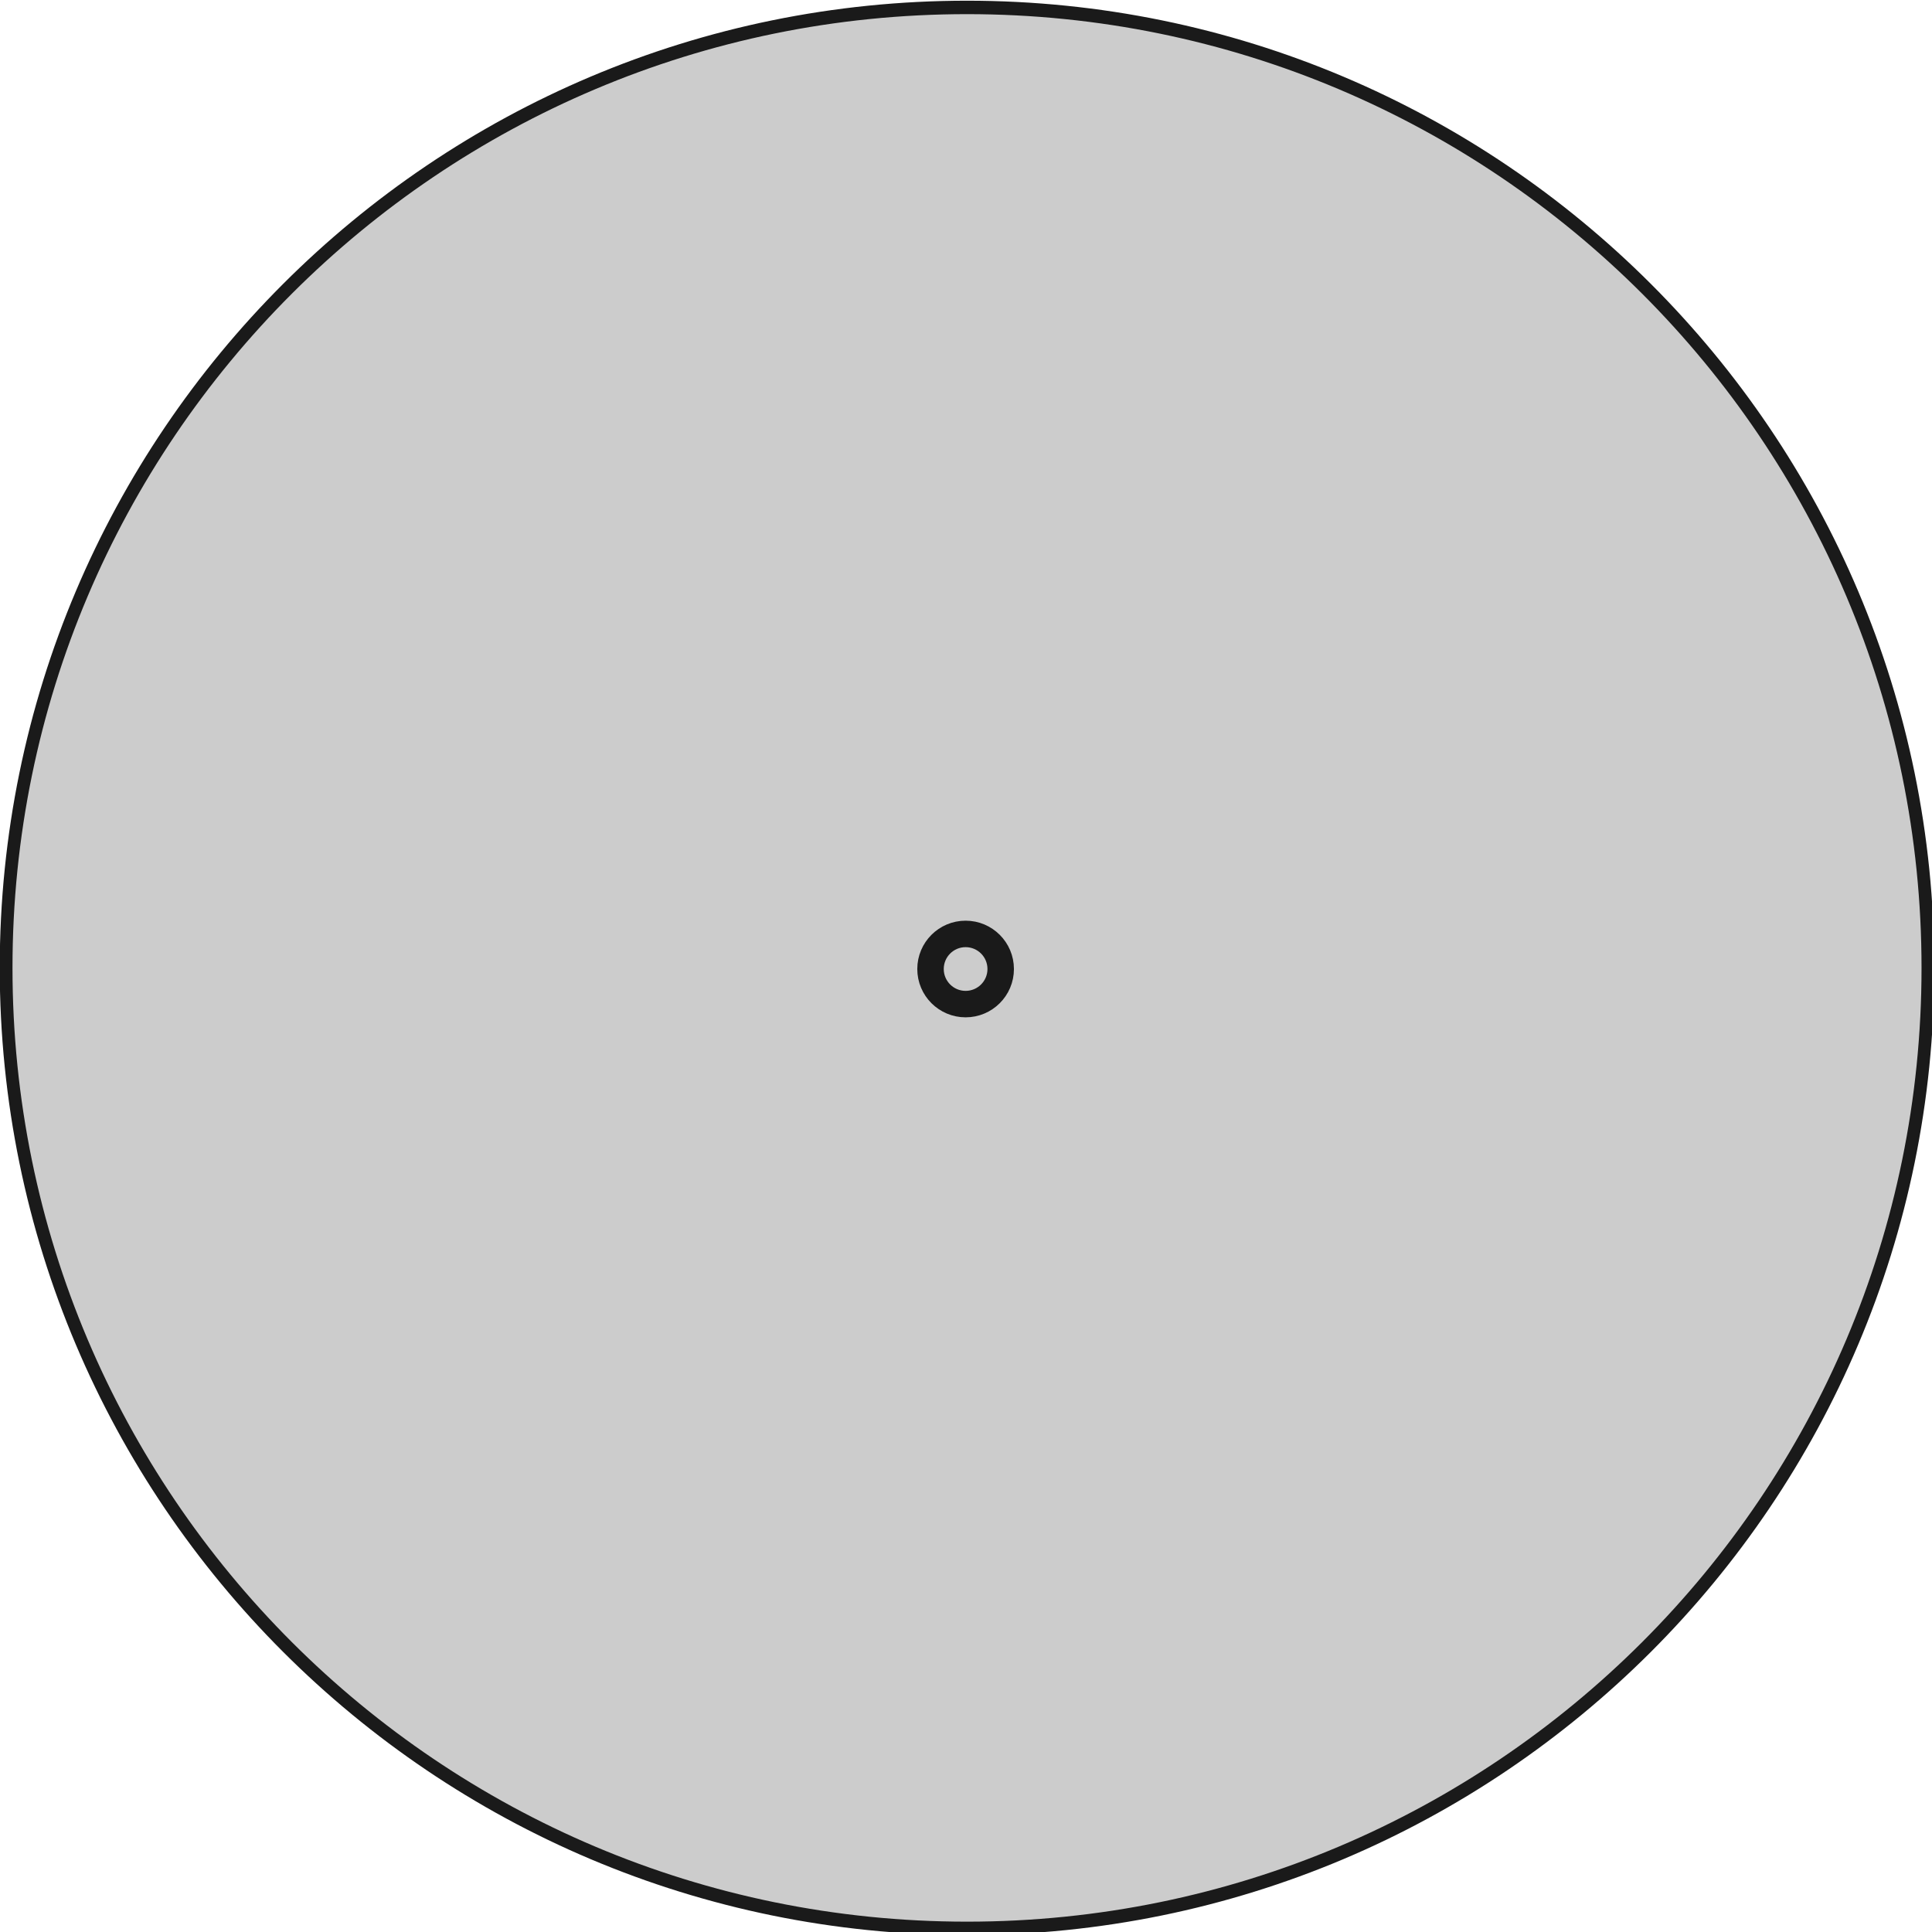 <?xml version="1.0" encoding="UTF-8" standalone="no"?>
<!-- Created with Inkscape (http://www.inkscape.org/) -->

<svg
   xmlns:dc="http://purl.org/dc/elements/1.1/"
   xmlns:cc="http://creativecommons.org/ns#"
   xmlns:rdf="http://www.w3.org/1999/02/22-rdf-syntax-ns#"
   xmlns:svg="http://www.w3.org/2000/svg"
   xmlns="http://www.w3.org/2000/svg"
   xmlns:sodipodi="http://sodipodi.sourceforge.net/DTD/sodipodi-0.dtd"
   xmlns:inkscape="http://www.inkscape.org/namespaces/inkscape"
   width="200"
   height="200"
   id="svg2826"
   version="1.1"
   inkscape:version="0.47 r22583"
   sodipodi:docname="bg.svg">
  <defs
     id="defs2828">
    <inkscape:perspective
       sodipodi:type="inkscape:persp3d"
       inkscape:vp_x="0 : 526.18109 : 1"
       inkscape:vp_y="0 : 1000 : 0"
       inkscape:vp_z="744.09448 : 526.18109 : 1"
       inkscape:persp3d-origin="372.04724 : 350.78739 : 1"
       id="perspective2834" />
  </defs>
  <sodipodi:namedview
     id="base"
     pagecolor="#ffffff"
     bordercolor="#ffffff"
     borderopacity="0.0"
     inkscape:pageopacity="0.0"
     inkscape:pageshadow="0"
     inkscape:zoom="1.4142136"
     inkscape:cx="112.58141"
     inkscape:cy="106.92773"
     inkscape:document-units="px"
     inkscape:current-layer="layer1"
     showgrid="false"
     inkscape:window-width="1141"
     inkscape:window-height="783"
     inkscape:window-x="247"
     inkscape:window-y="113"
     inkscape:window-maximized="0" />
  <g
     inkscape:label="Layer 1"
     inkscape:groupmode="layer"
     id="layer1"
     transform="translate(0,-852.362)">
    <path
       sodipodi:type="arc"
       style="fill:#cccccc;fill-opacity:1;fill-rule:nonzero;stroke:#1a1a1a;stroke-width:4;stroke-linejoin:miter;stroke-miterlimit:4;stroke-dasharray:none"
       id="path2840"
       sodipodi:cx="212.85715"
       sodipodi:cy="535.2193"
       sodipodi:rx="301.42856"
       sodipodi:ry="285.71429"
       d="m 514.286,535.219 c 0,157.796 -134.954,285.714 -301.429,285.714 -166.474,0 -301.429,-127.919 -301.429,-285.714 0,-157.796 134.954,-285.714 301.429,-285.714 166.474,0 301.429,127.919 301.429,285.714 z"
       transform="matrix(0.33,0,0,0.348,29.862,766.303)" />
    <path
       sodipodi:type="arc"
       style="fill:#cccccc;fill-opacity:1;fill-rule:nonzero;stroke:#1a1a1a;stroke-width:4;stroke-linejoin:miter;stroke-miterlimit:4;stroke-opacity:1;stroke-dasharray:none"
       id="path3614"
       sodipodi:cx="-109.248"
       sodipodi:cy="825.02734"
       sodipodi:rx="5.3033009"
       sodipodi:ry="5.3033009"
       d="m -103.945,825.027 c 0,2.929 -2.374,5.303 -5.303,5.303 -2.929,0 -5.303,-2.374 -5.303,-5.303 0,-2.929 2.374,-5.303 5.303,-5.303 2.929,0 5.303,2.374 5.303,5.303 z"
       transform="matrix(0.685,0,0,0.685,174.794,387.53)" />
  </g>
</svg>
